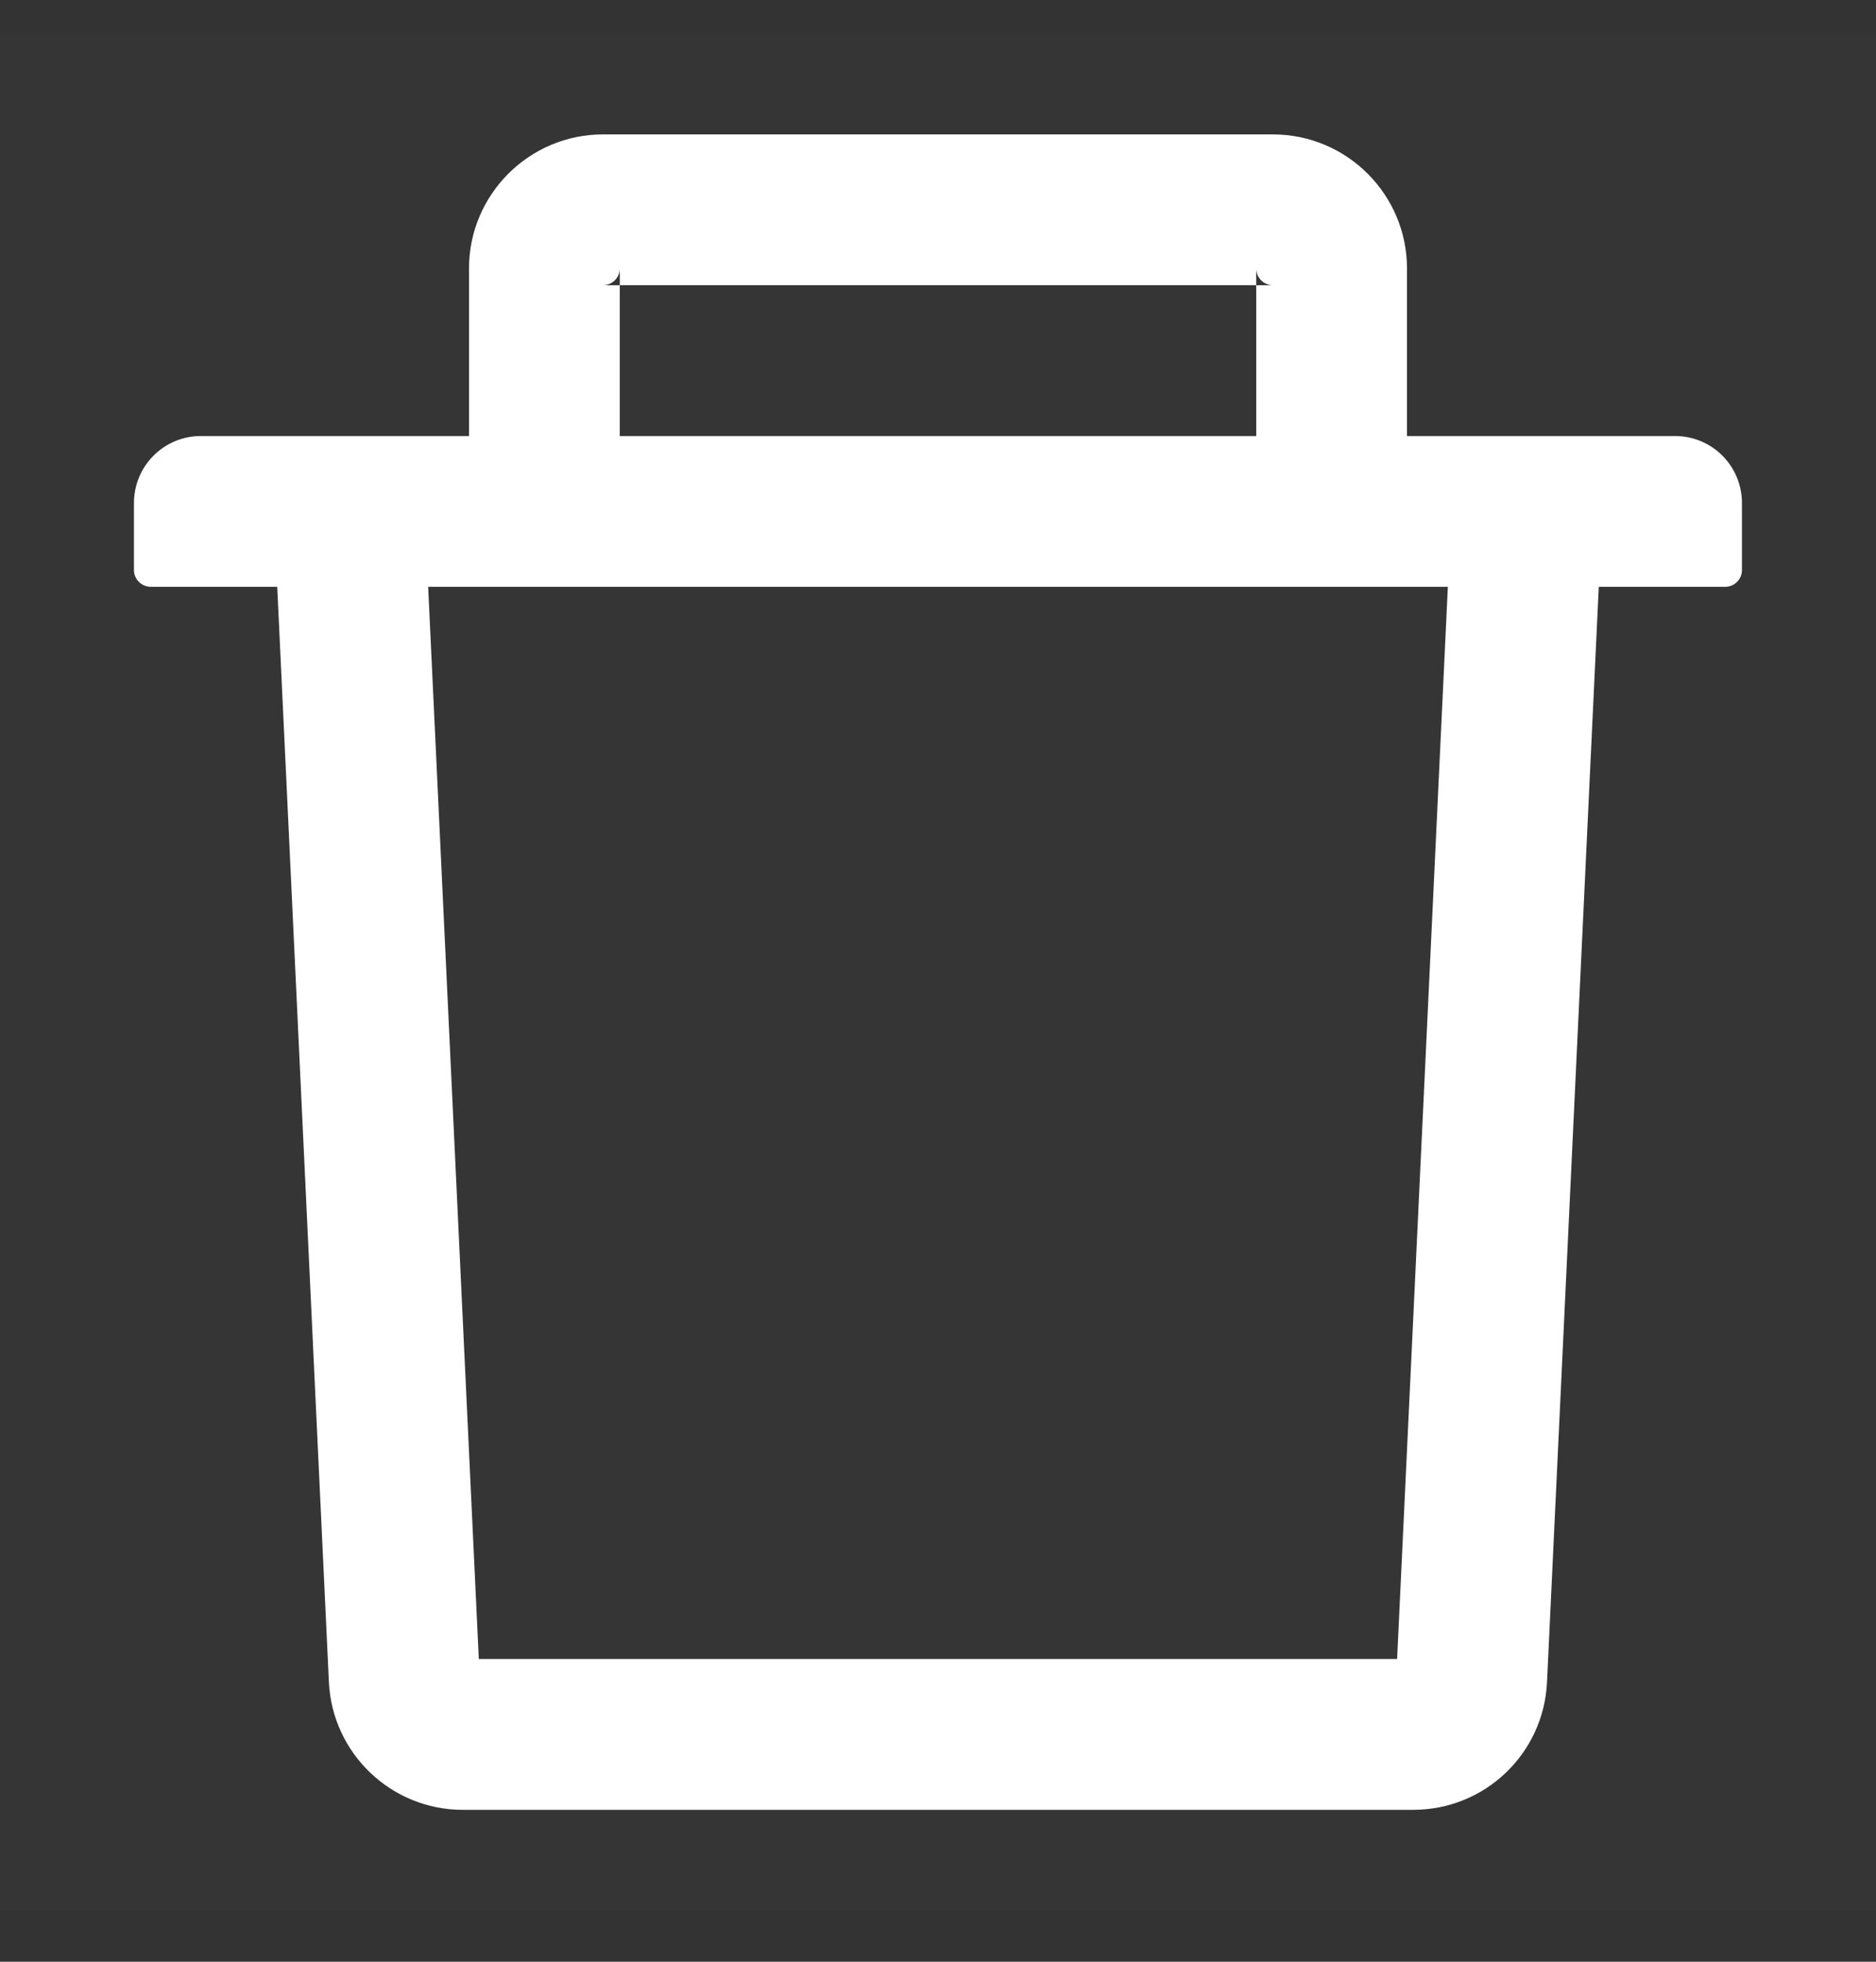 <svg width="22" height="23" viewBox="0 0 22 23" fill="none" xmlns="http://www.w3.org/2000/svg">
<rect x="0" y="0" width="22" height="23" fill="#333333" stroke="none"/>
<g clip-path="url(#clip0_0_3388)">
<rect width="22" height="22" transform="translate(0 0.4)" fill="white" fill-opacity="0.01"/>
<path d="M7.268 3.344H7.071C7.179 3.344 7.268 3.256 7.268 3.148V3.344H14.732V3.148C14.732 3.256 14.82 3.344 14.928 3.344H14.732V5.112H16.5V3.148C16.5 2.281 15.795 1.576 14.928 1.576H7.071C6.205 1.576 5.5 2.281 5.5 3.148V5.112H7.268V3.344ZM19.643 5.112H2.357C1.922 5.112 1.571 5.463 1.571 5.898V6.684C1.571 6.792 1.66 6.88 1.768 6.88H3.251L3.857 19.721C3.897 20.559 4.589 21.219 5.426 21.219H16.573C17.413 21.219 18.103 20.561 18.142 19.721L18.749 6.88H20.232C20.34 6.88 20.428 6.792 20.428 6.684V5.898C20.428 5.463 20.077 5.112 19.643 5.112ZM16.384 19.451H5.615L5.021 6.88H16.979L16.384 19.451Z" fill="white"/>
</g>
<defs>
<clipPath id="clip0_0_3388">
<rect width="22" height="22" fill="white" transform="translate(0 0.4)"/>
</clipPath>
</defs>
</svg>
